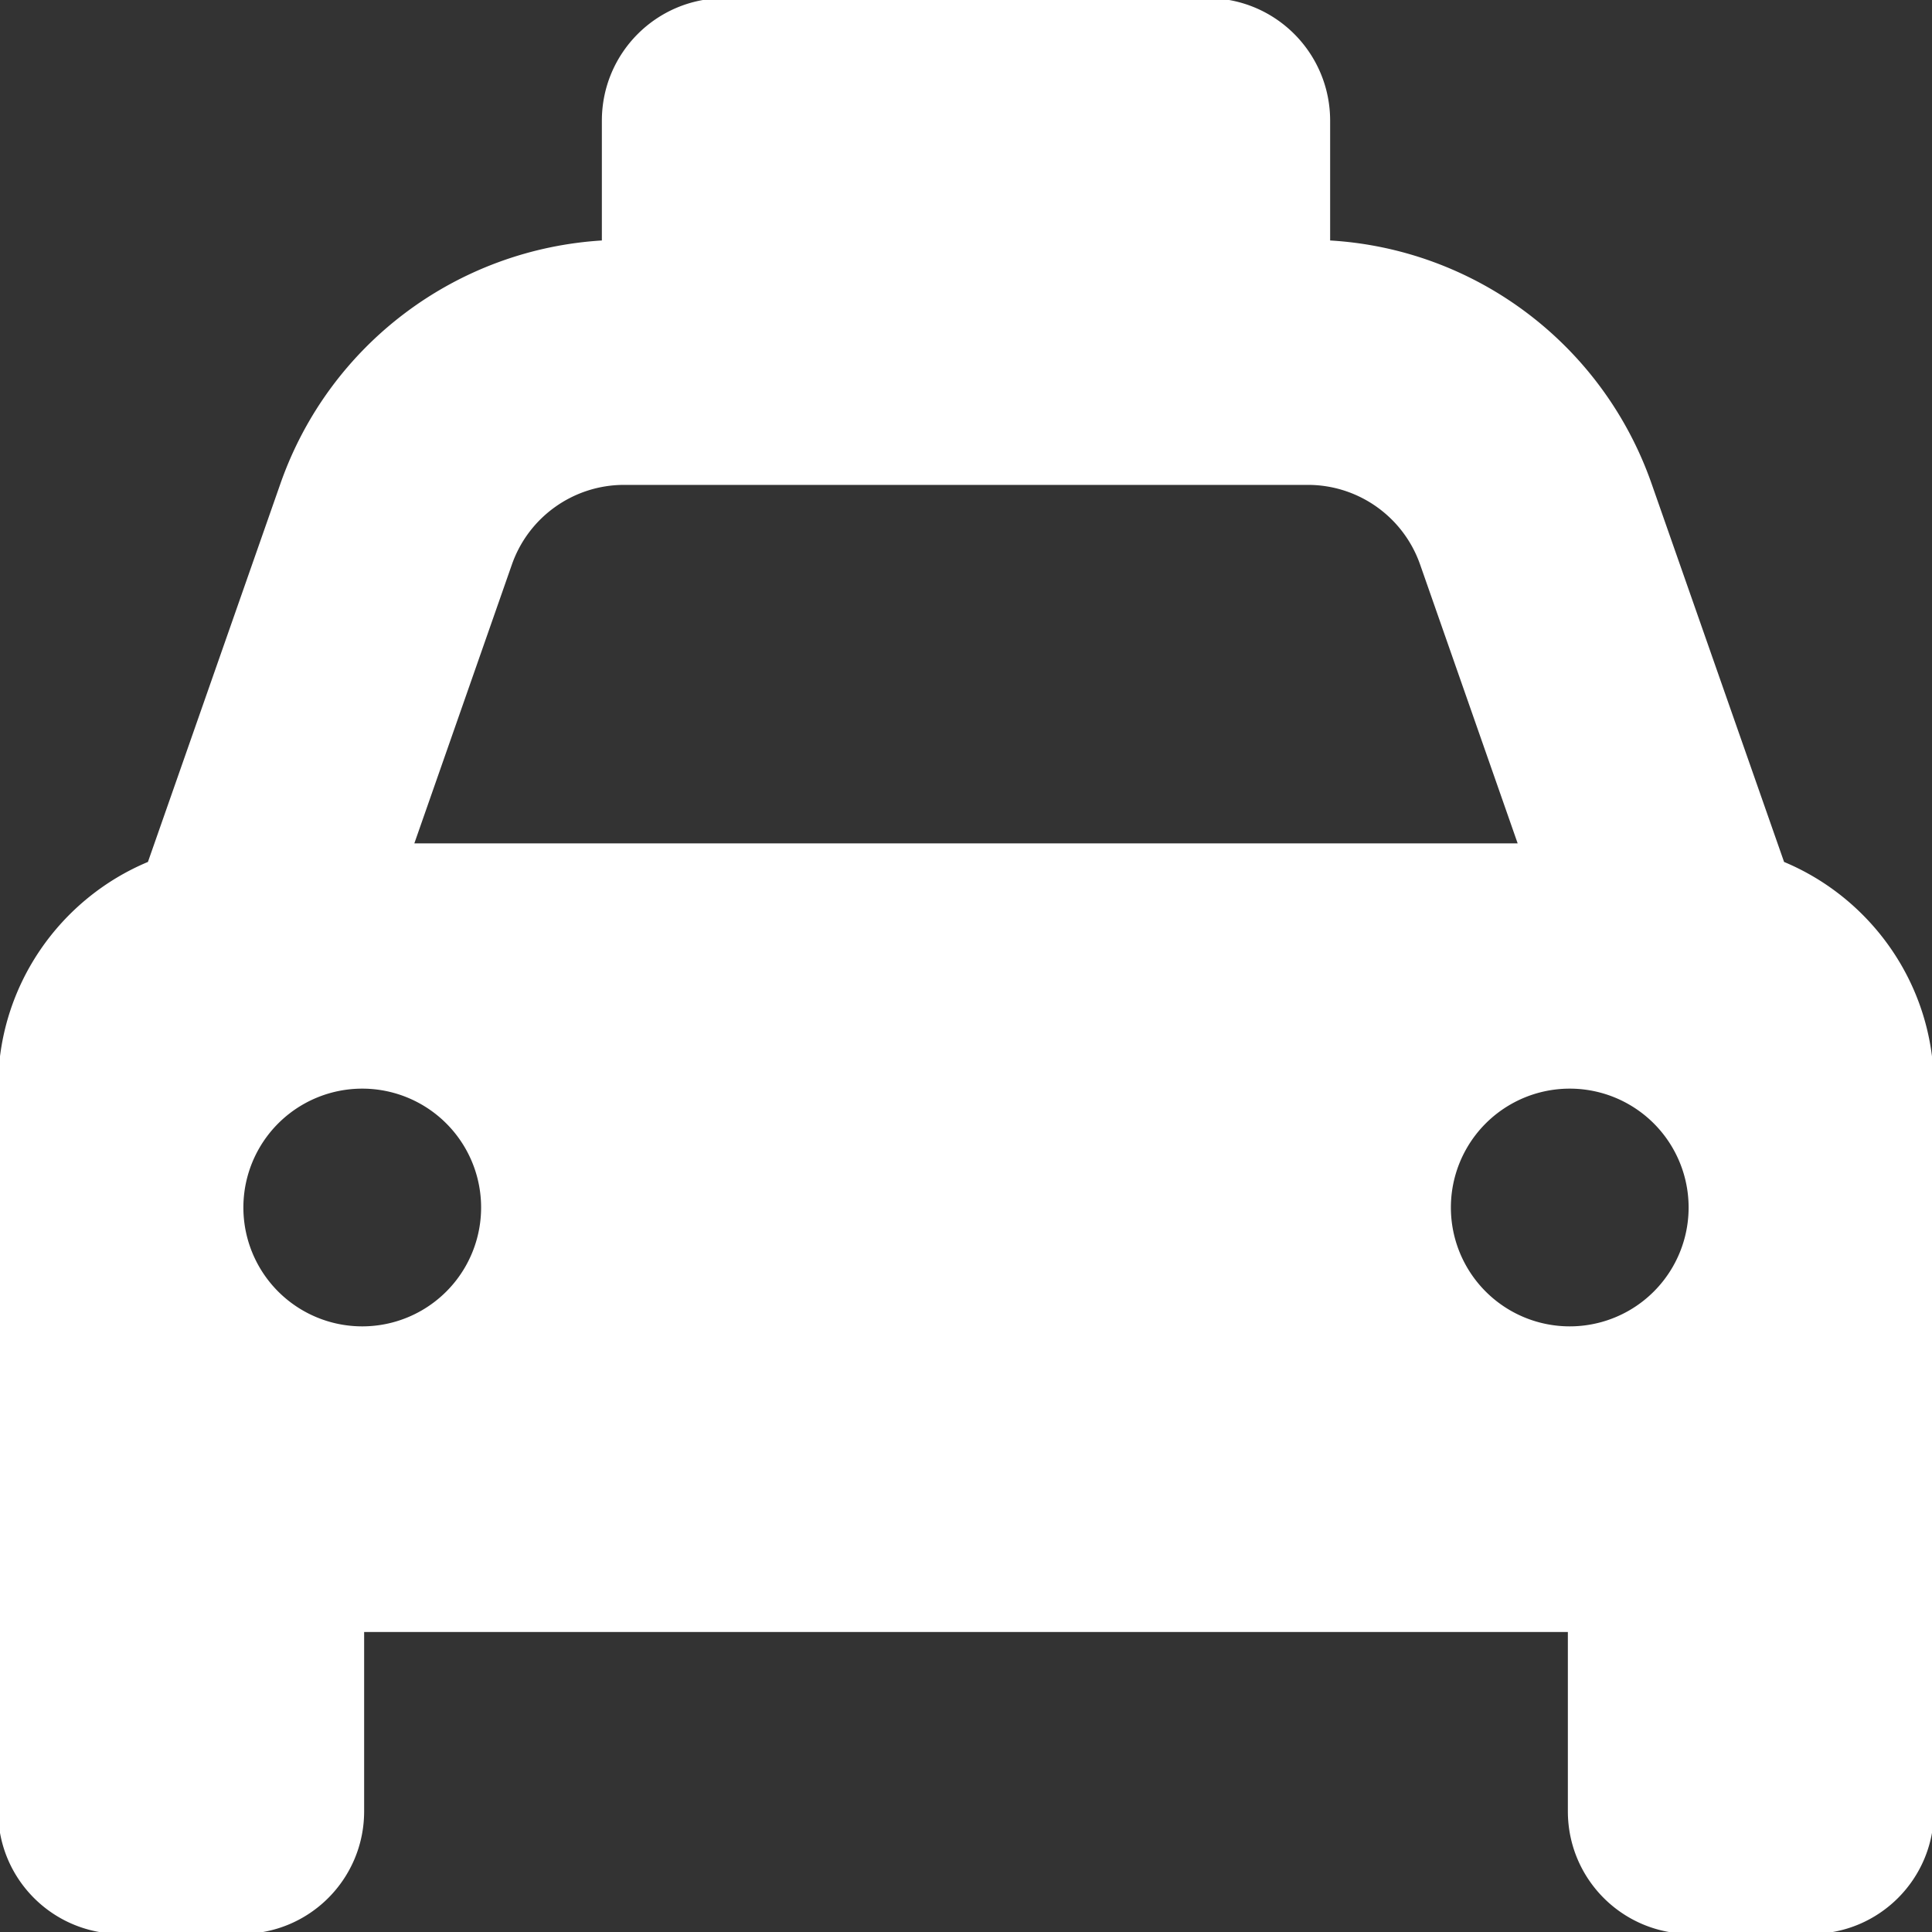 <svg xmlns="http://www.w3.org/2000/svg" viewBox="0 0 512 512" fill="white" stroke="white"><rect x="0" y="0" width="512" height="512" fill="#333333" stroke="none"/><path fill="white" d="M192 0c-17.7 0-32 14.3-32 32l0 32 0 .2c-38.6 2.2-72.3 27.3-85.2 64.1L39.6 228.8C16.4 238.4 0 261.3 0 288L0 432l0 48c0 17.7 14.3 32 32 32l32 0c17.7 0 32-14.3 32-32l0-48 320 0 0 48c0 17.7 14.3 32 32 32l32 0c17.7 0 32-14.3 32-32l0-48 0-144c0-26.7-16.4-49.6-39.6-59.2L437.2 128.3c-12.9-36.8-46.6-62-85.2-64.1l0-.2 0-32c0-17.7-14.3-32-32-32L192 0zM165.4 128l181.2 0c13.6 0 25.7 8.6 30.2 21.4L402.9 224l-293.8 0 26.1-74.6c4.5-12.8 16.6-21.4 30.2-21.4zM96 288a32 32 0 1 1 0 64 32 32 0 1 1 0-64zm288 32a32 32 0 1 1 64 0 32 32 0 1 1 -64 0z"/></svg>